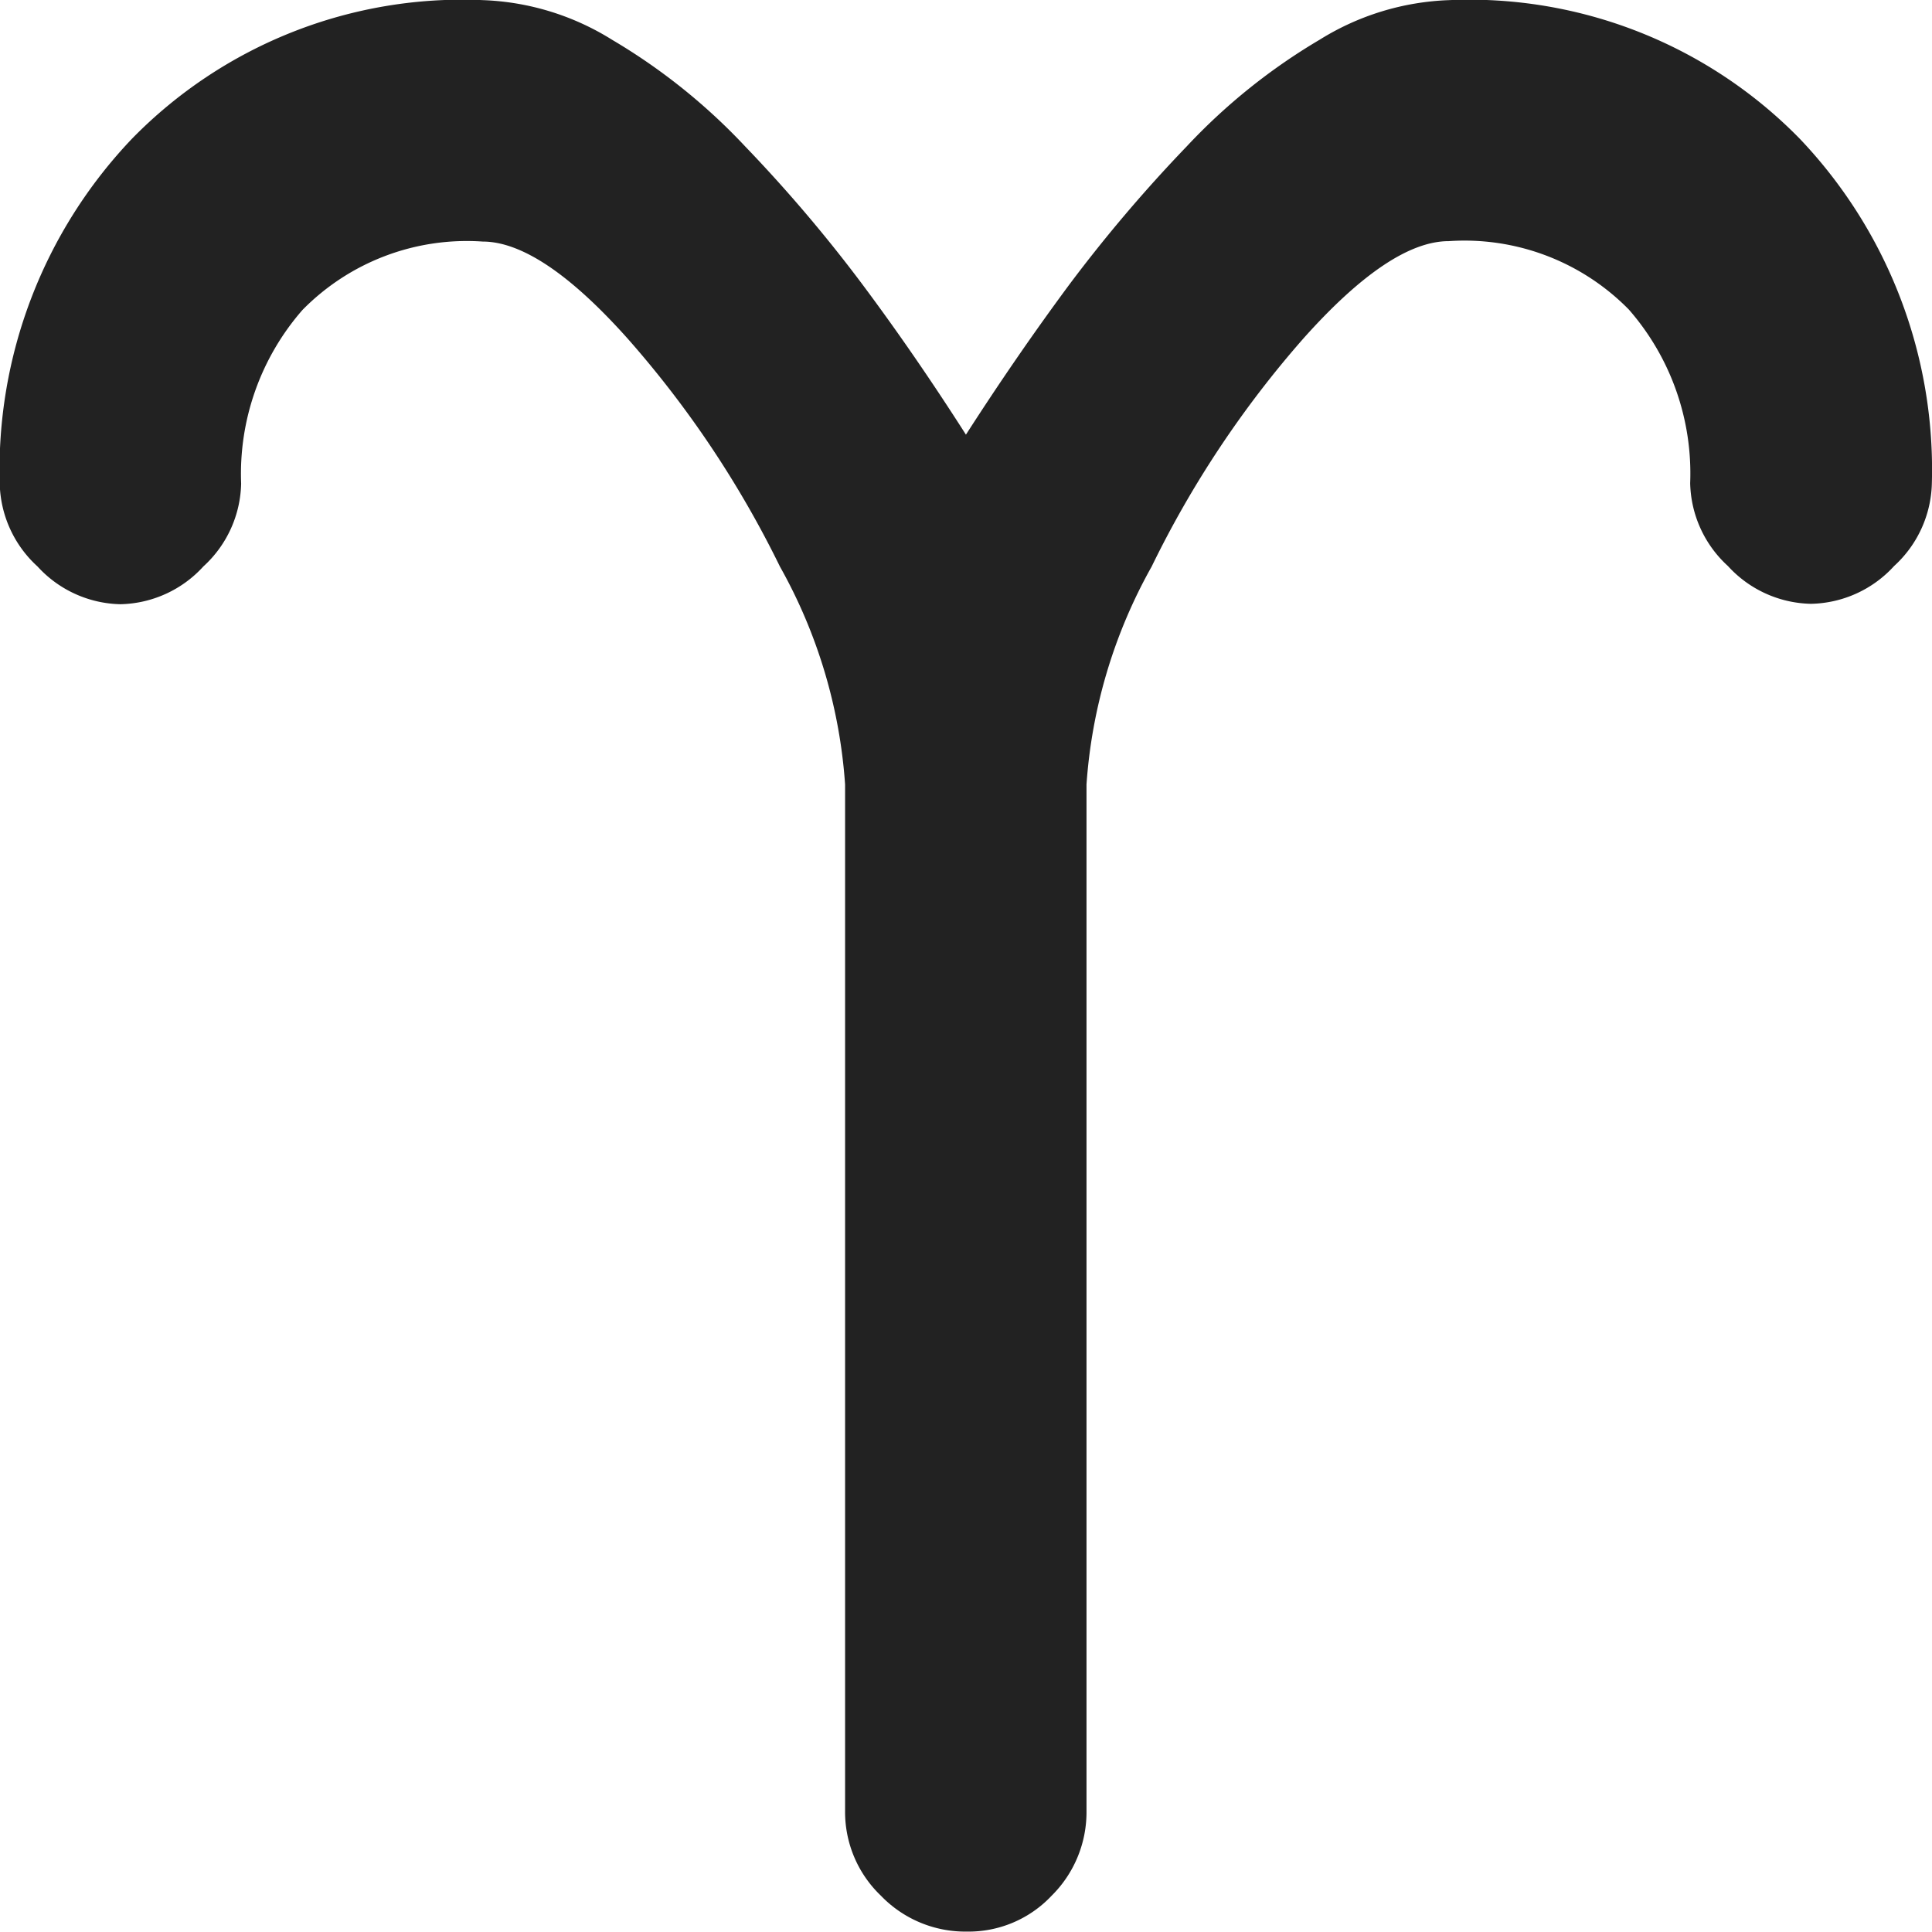 <svg xmlns="http://www.w3.org/2000/svg" width="14.117" height="14.117" viewBox="0 0 14.117 14.117">
  <path id="aries" d="M13.245,4.411a.843.843,0,0,1-.606-.276.843.843,0,0,1-.276-.606,1.82,1.82,0,0,0-.448-1.268,1.683,1.683,0,0,0-1.316-.5q-.427,0-1.061.71a7.485,7.485,0,0,0-1.11,1.668,3.781,3.781,0,0,0-.476,1.592v7.5a.859.859,0,0,1-.255.62.833.833,0,0,1-.62.262.856.856,0,0,1-.627-.262.846.846,0,0,1-.262-.62v-7.5a3.781,3.781,0,0,0-.476-1.592A7.485,7.485,0,0,0,4.6,2.474q-.634-.71-1.061-.71a1.683,1.683,0,0,0-1.316.5,1.82,1.82,0,0,0-.448,1.268.843.843,0,0,1-.276.606.843.843,0,0,1-.606.276.843.843,0,0,1-.606-.276.843.843,0,0,1-.276-.606A3.506,3.506,0,0,1,.978,1.012,3.375,3.375,0,0,1,3.542,0a1.908,1.908,0,0,1,.944.29,4.391,4.391,0,0,1,.972.779,10.756,10.756,0,0,1,.855,1.006q.386.517.758,1.1.372-.579.758-1.1a10.823,10.823,0,0,1,.855-1.006A4.376,4.376,0,0,1,9.656.289,1.913,1.913,0,0,1,10.6,0a3.377,3.377,0,0,1,2.564,1.013,3.506,3.506,0,0,1,.965,2.516.843.843,0,0,1-.276.606.843.843,0,0,1-.606.276Z" transform="translate(-0.013 0.001)" fill="#222"/>
</svg>
